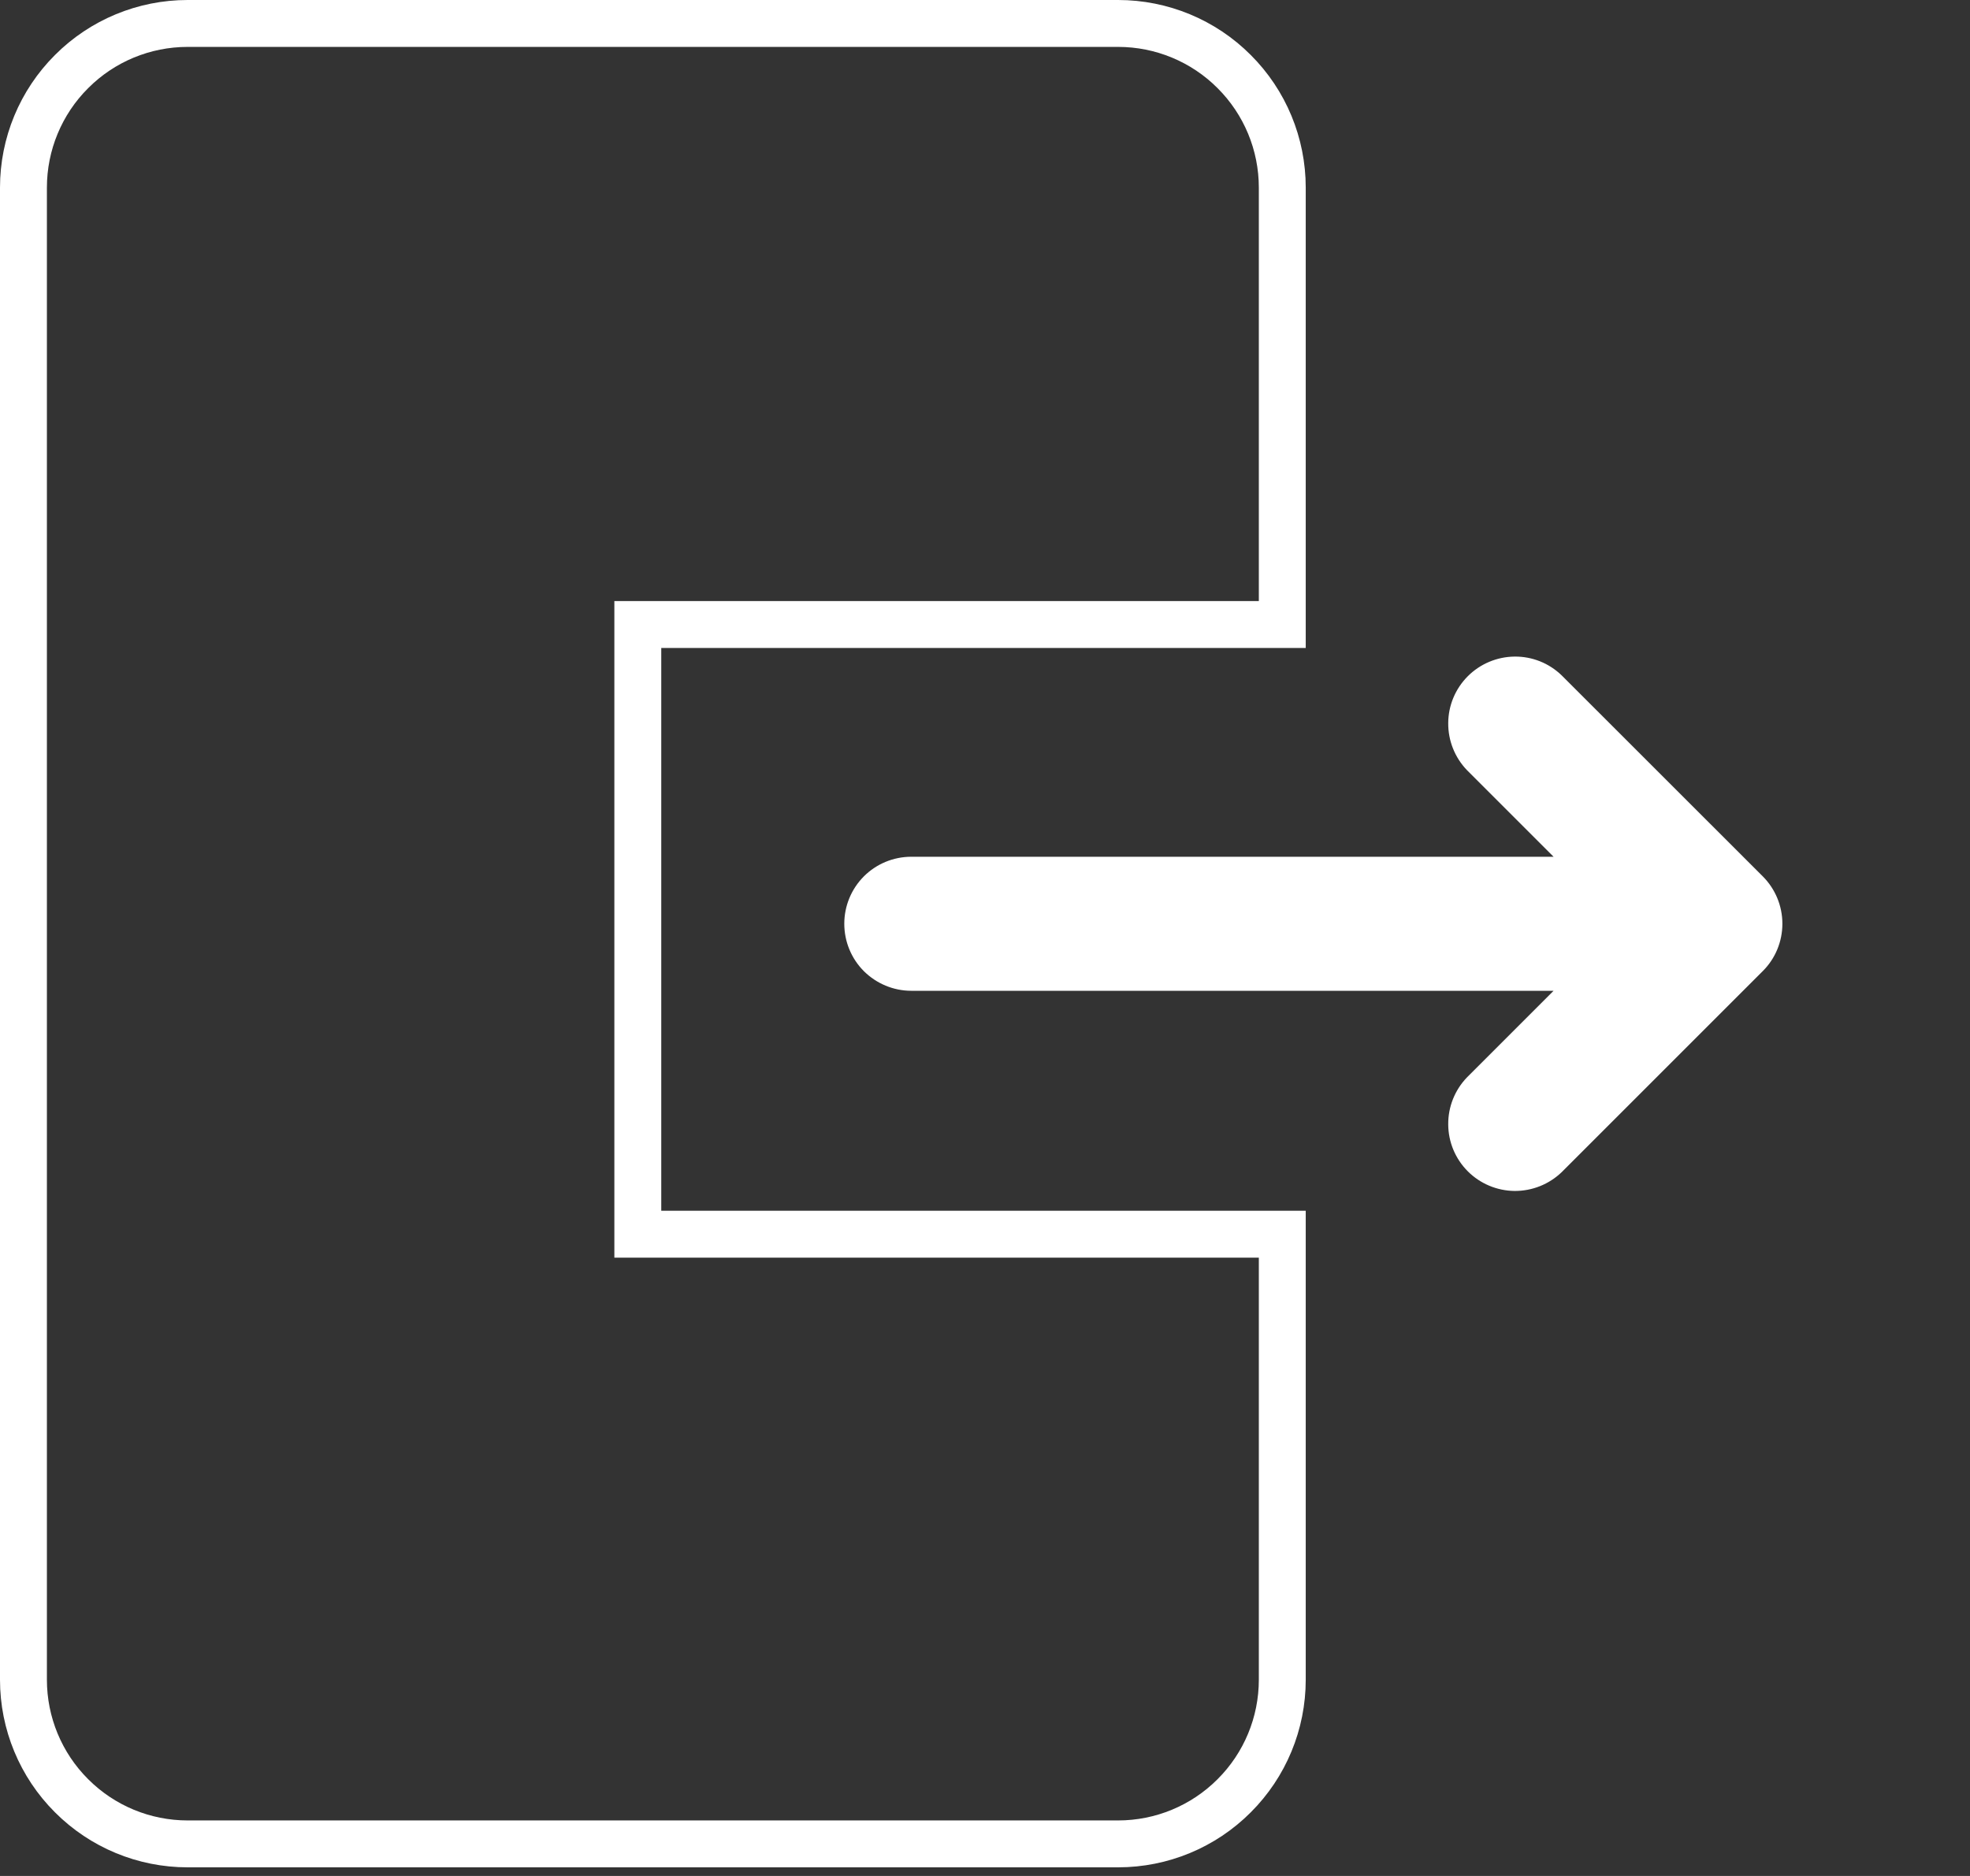 <svg width="21" height="20" viewBox="0 0 21 20" fill="none" xmlns="http://www.w3.org/2000/svg">
<rect x="0" y="0" width="21" height="20" fill="#333333" stroke="none"/>
<g clip-path="url(#clip0_810_5006)">
<path d="M7.049 13.158H13.669V17.908C13.669 18.372 13.485 18.817 13.156 19.145C12.828 19.474 12.383 19.658 11.919 19.658H2C1.536 19.658 1.091 19.474 0.763 19.145C0.434 18.817 0.25 18.372 0.25 17.908V2C0.25 1.536 0.434 1.091 0.763 0.763C1.091 0.434 1.536 0.25 2 0.25H11.919C12.383 0.25 12.828 0.434 13.156 0.763C13.485 1.091 13.669 1.536 13.669 2V6.658H10.484H7.049H6.799V6.908V12.908V13.158H7.049Z" stroke="white" stroke-width="0.5"/>
</g>
<path d="M18.791 10.353L16.648 12.496C16.513 12.626 16.333 12.698 16.145 12.697C15.958 12.695 15.779 12.62 15.647 12.488C15.514 12.355 15.439 12.176 15.438 11.989C15.436 11.801 15.508 11.621 15.638 11.486L16.561 10.563H9.714C9.525 10.563 9.343 10.487 9.209 10.354C9.075 10.22 9 10.038 9 9.848C9 9.659 9.075 9.477 9.209 9.343C9.343 9.209 9.525 9.134 9.714 9.134H16.561L15.638 8.211C15.508 8.076 15.436 7.895 15.438 7.708C15.439 7.521 15.514 7.342 15.647 7.209C15.779 7.077 15.958 7.002 16.145 7C16.333 6.998 16.513 7.07 16.648 7.201L18.791 9.343C18.925 9.477 19 9.659 19 9.848C19 10.038 18.925 10.22 18.791 10.353Z" fill="white"/>
<defs>
<clipPath id="clip0_810_5006">
<rect width="21" height="19.908" fill="white"/>
</clipPath>
</defs>
</svg>
